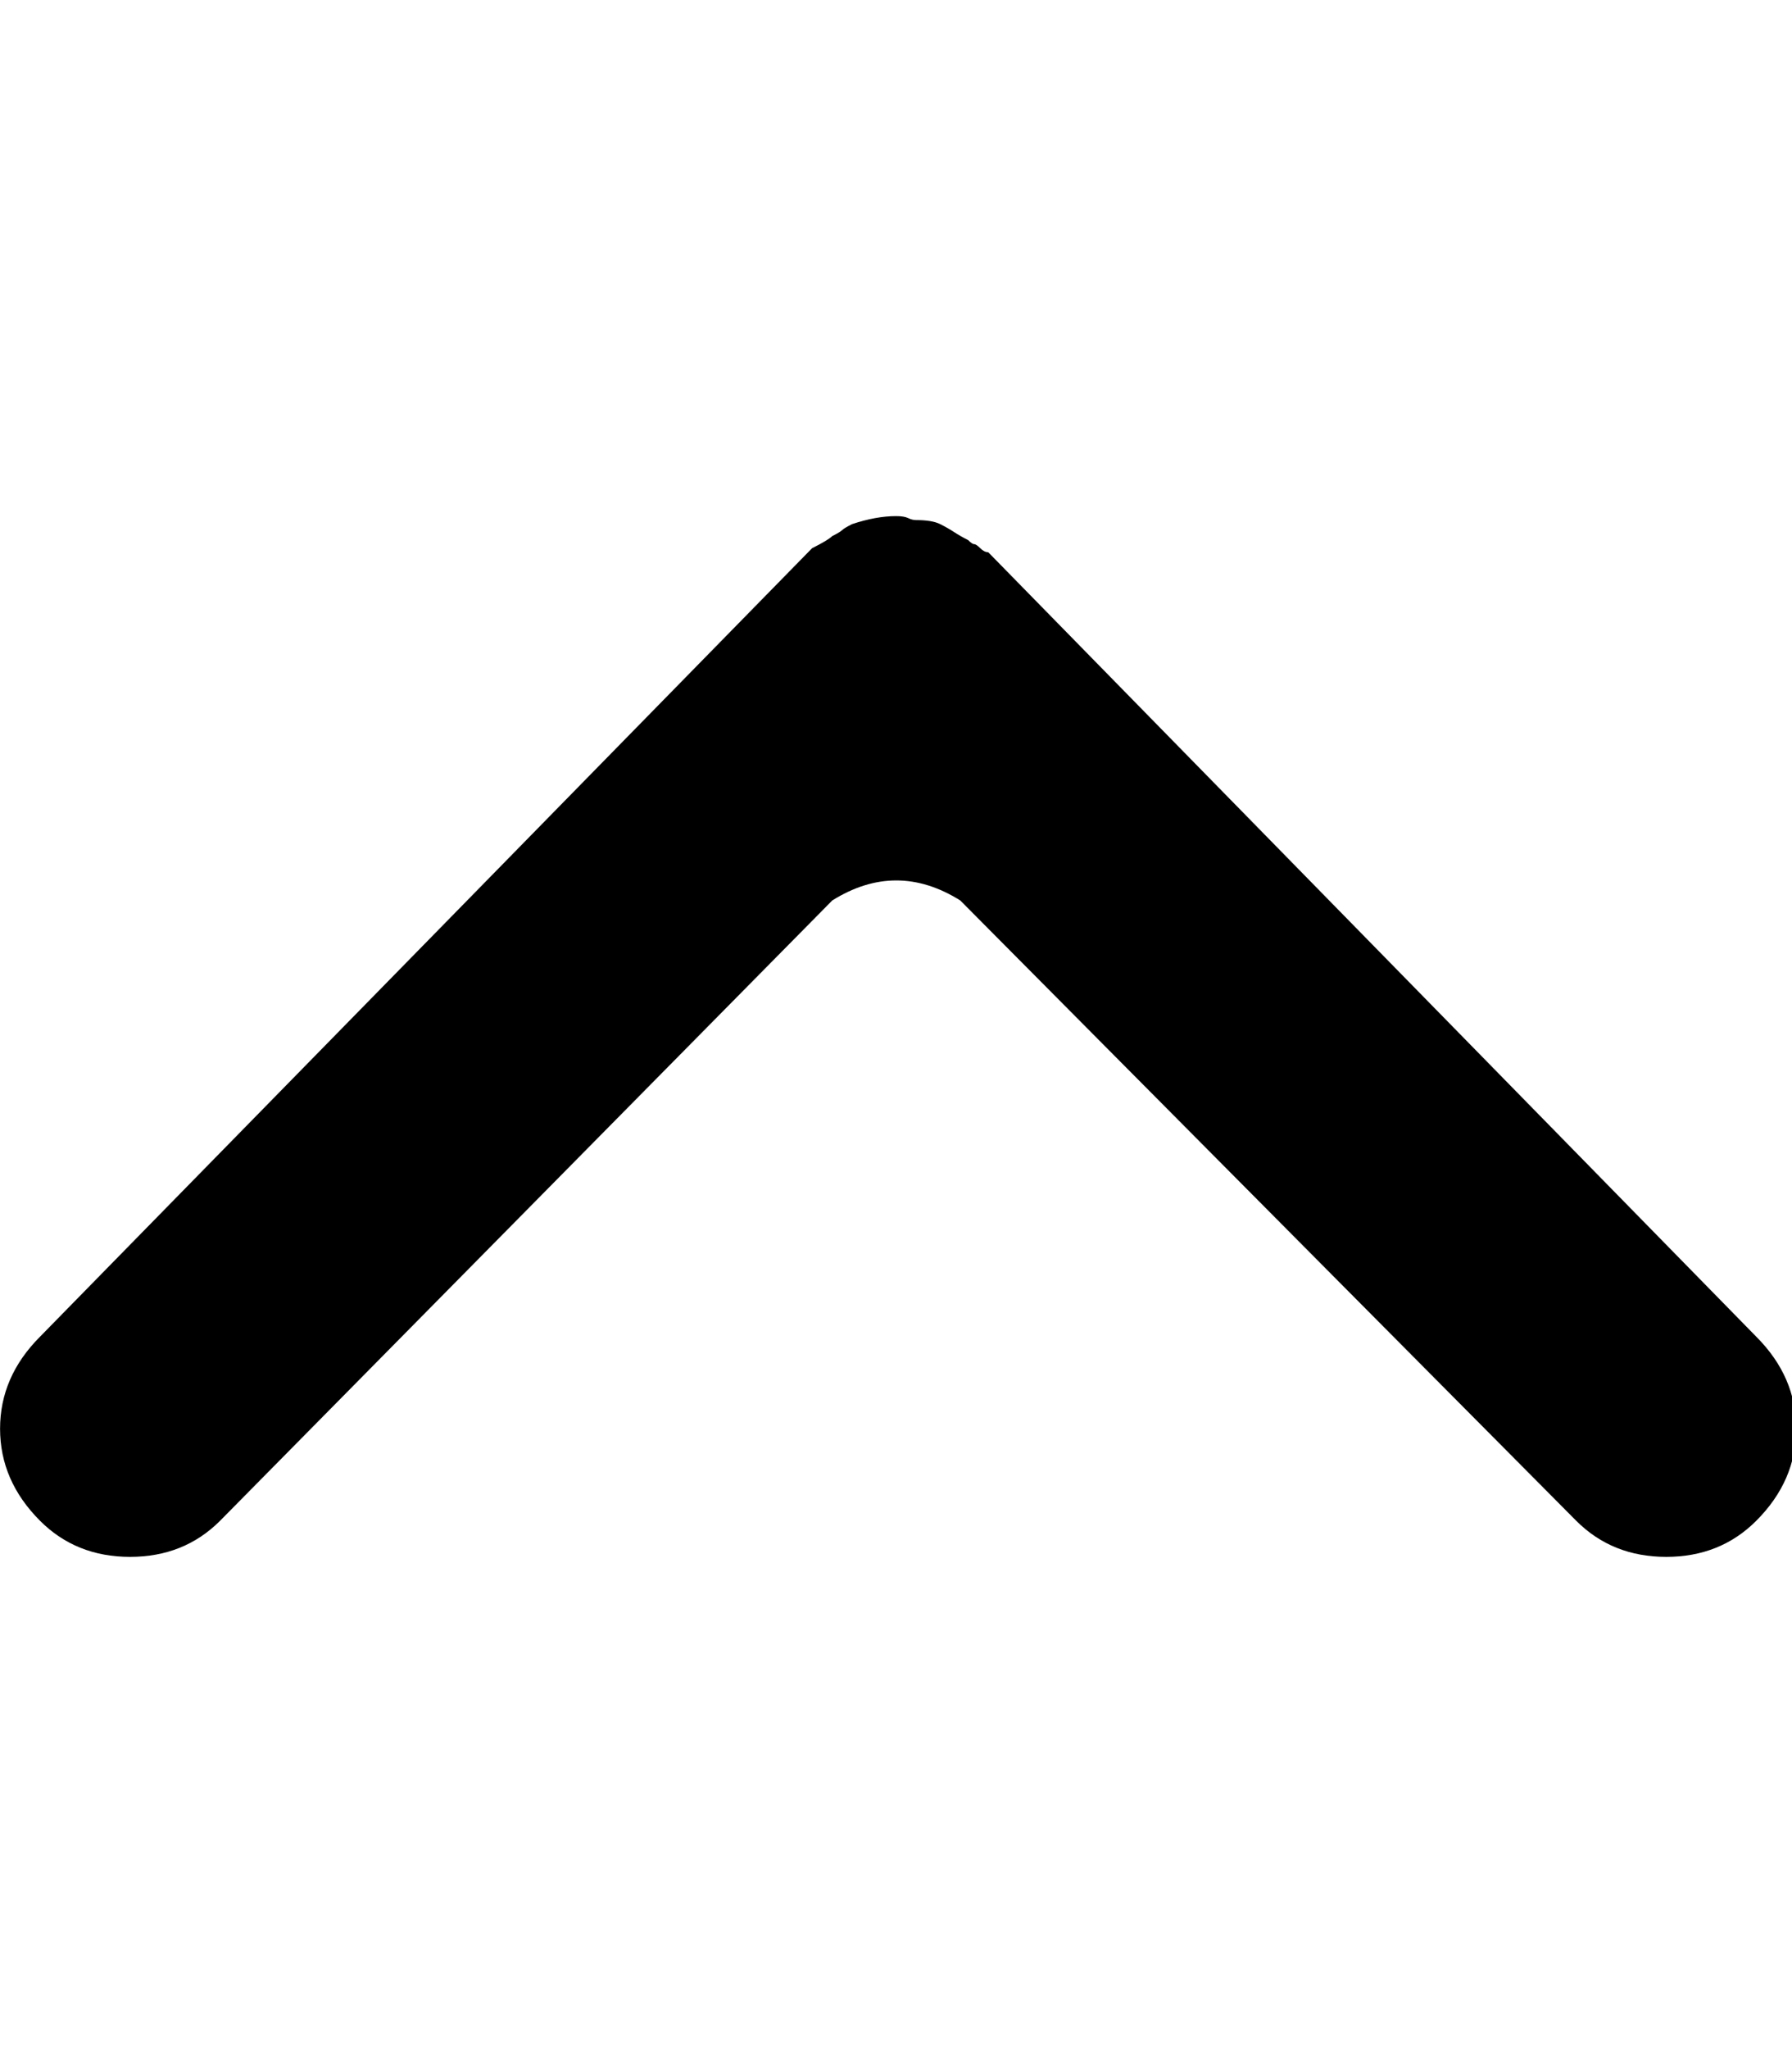 <!-- Generated by IcoMoon.io -->
<svg version="1.1" xmlns="http://www.w3.org/2000/svg" width="28" height="32" viewBox="0 0 28 32">
<title>uniE1E1</title>
<path d="M3.438 23.75q-0.563 0.563-1.406 0.563t-1.406-0.563q-0.625-0.625-0.625-1.438t0.625-1.438l12.063-12.313q0.25-0.125 0.313-0.188 0.125-0.063 0.156-0.094t0.156-0.094q0.375-0.125 0.688-0.125 0.125 0 0.188 0.031t0.125 0.031q0.25 0 0.375 0.063t0.219 0.125 0.219 0.125q0.063 0.063 0.094 0.063t0.094 0.063 0.125 0.063l12 12.25q0.625 0.625 0.625 1.438t-0.625 1.438q-0.563 0.563-1.406 0.563t-1.406-0.563l-9.625-9.688q-1-0.625-2 0z"></path>
</svg>
